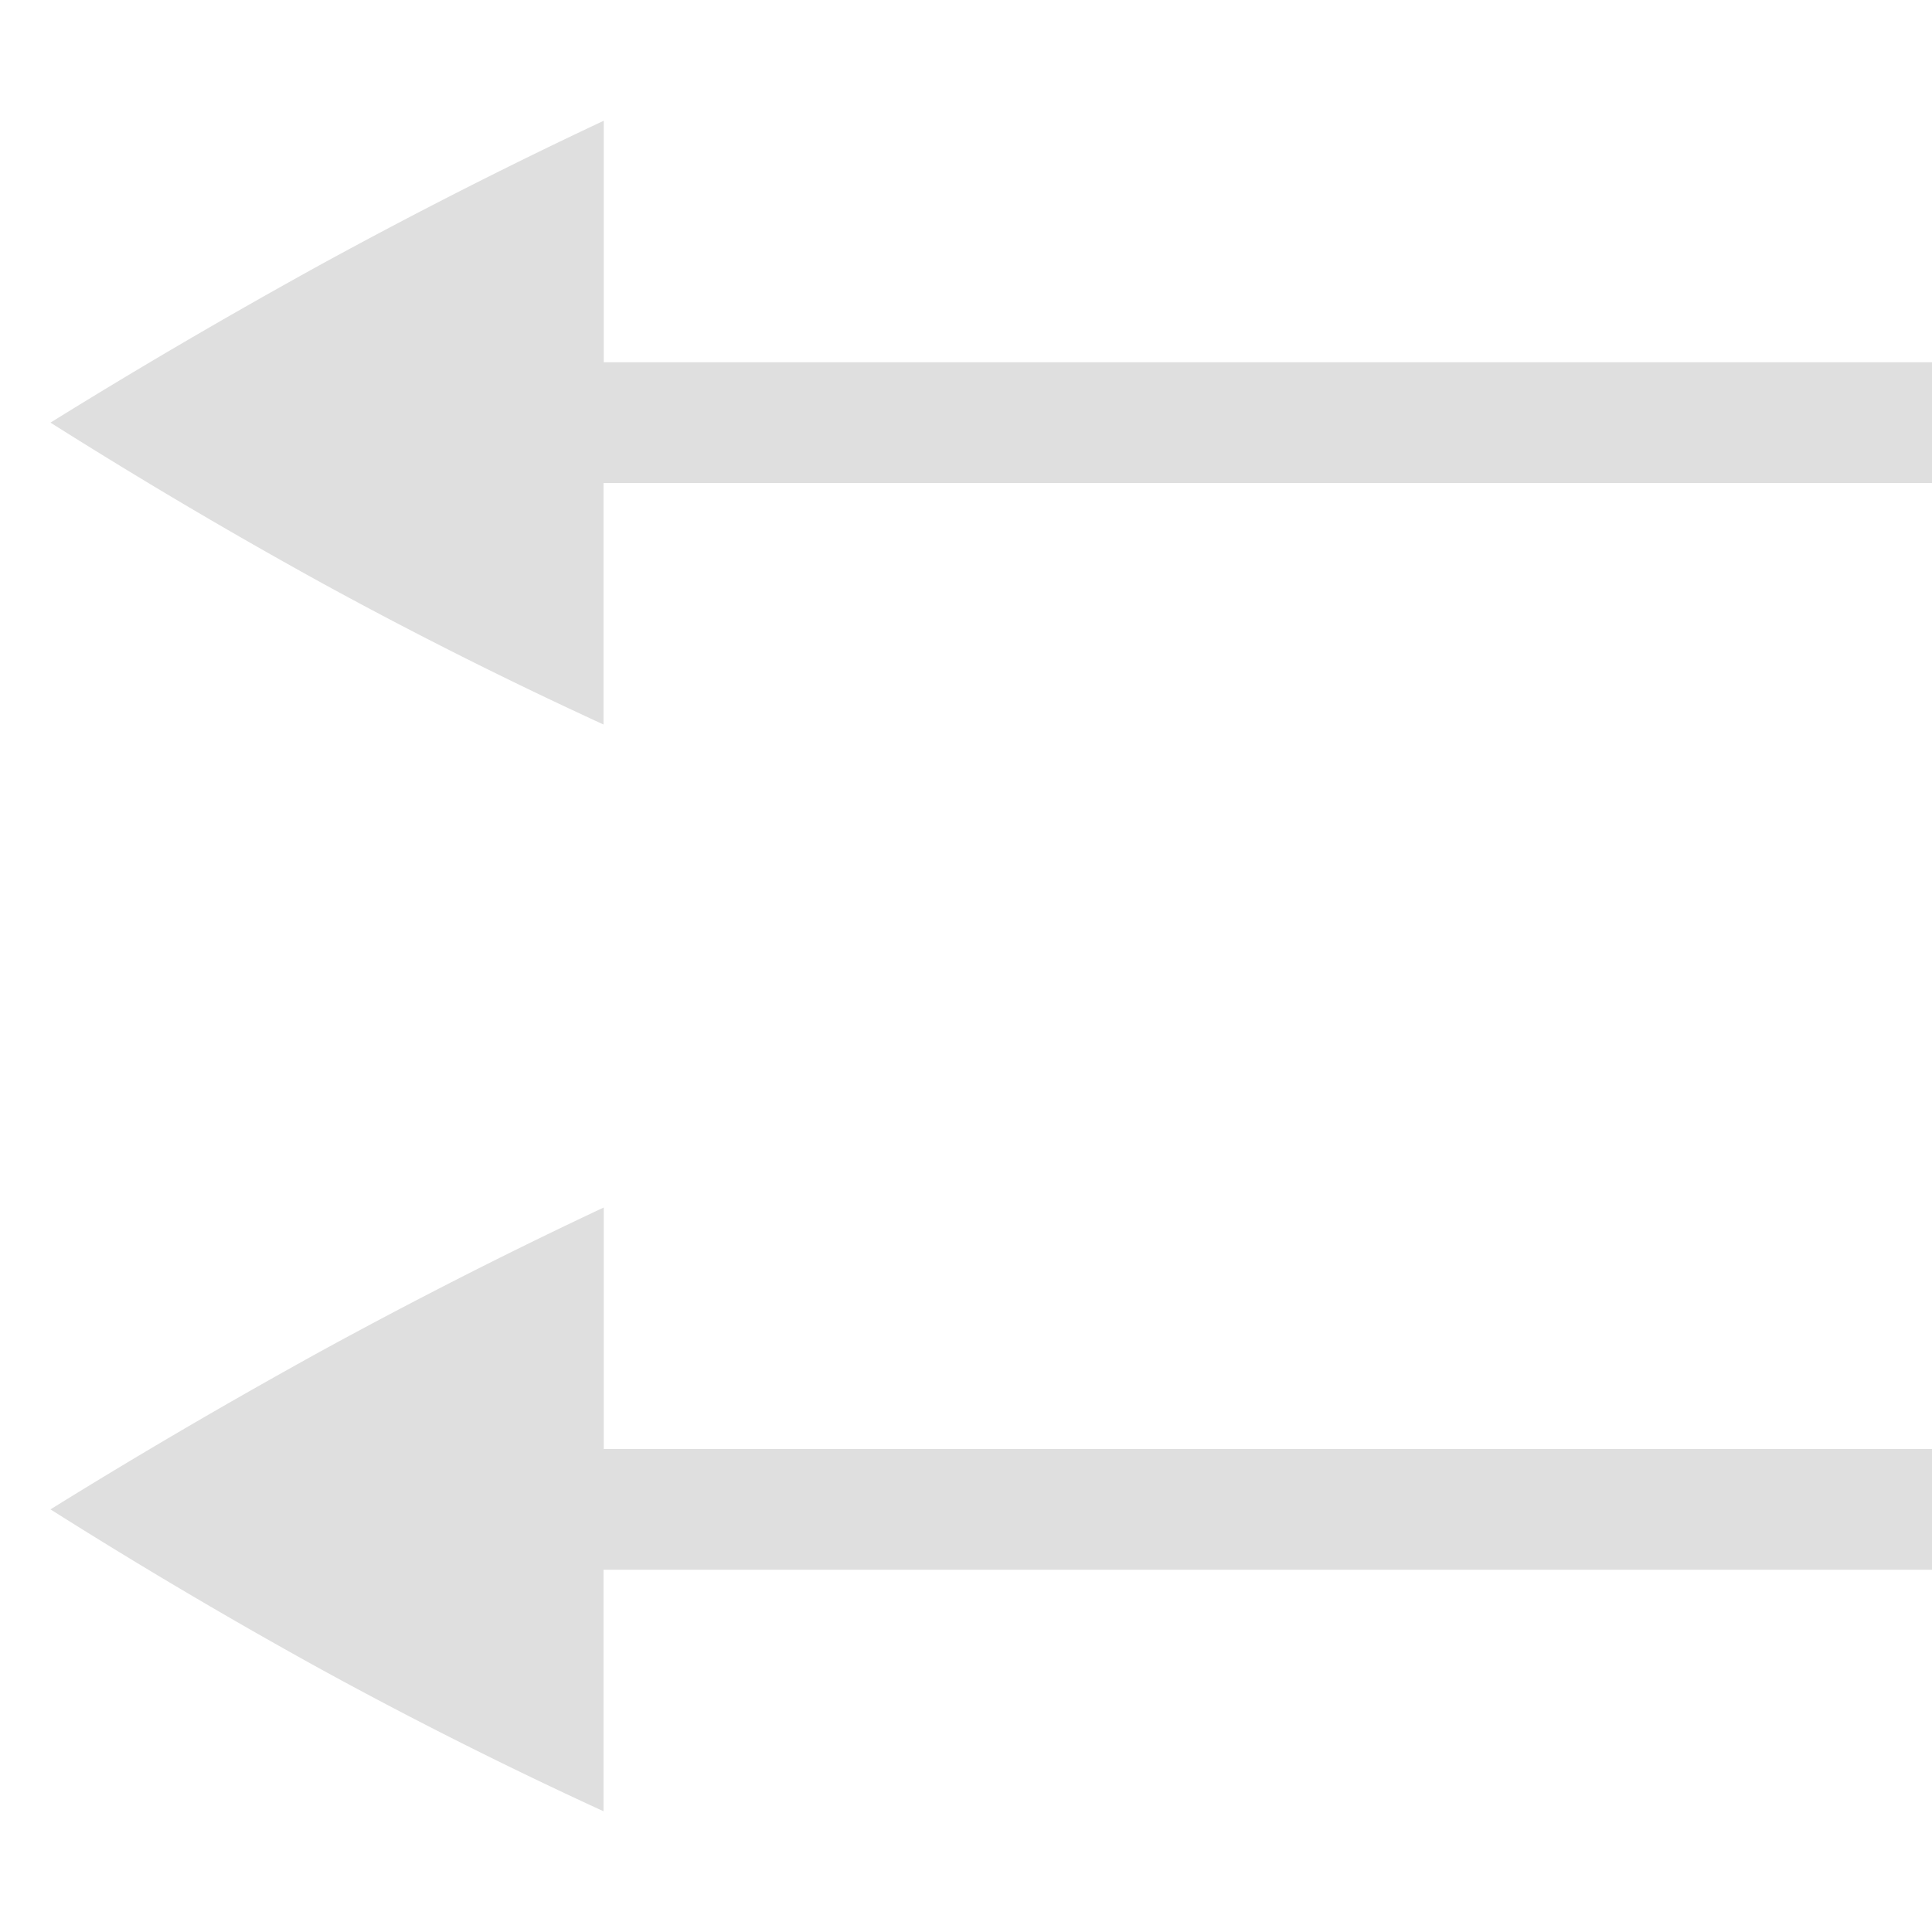 <svg version="1.1" viewBox="0 0 16 16" xmlns="http://www.w3.org/2000/svg">
 <path d="M5 1v2h11v1H4.998v2a36.954 36.954 0 0 1-2.322-1.166C1.895 4.404 1.143 3.958.418 3.5c.725-.45 1.477-.89 2.258-1.32C3.464 1.75 4.239 1.357 5 1zm0 9v2h11v1H4.998v2a36.954 36.954 0 0 1-2.322-1.166c-.781-.43-1.533-.876-2.258-1.334.725-.45 1.477-.89 2.258-1.32.788-.43 1.563-.823 2.324-1.18z" fill="#dfdfdf" overflow="visible"/>
</svg>
